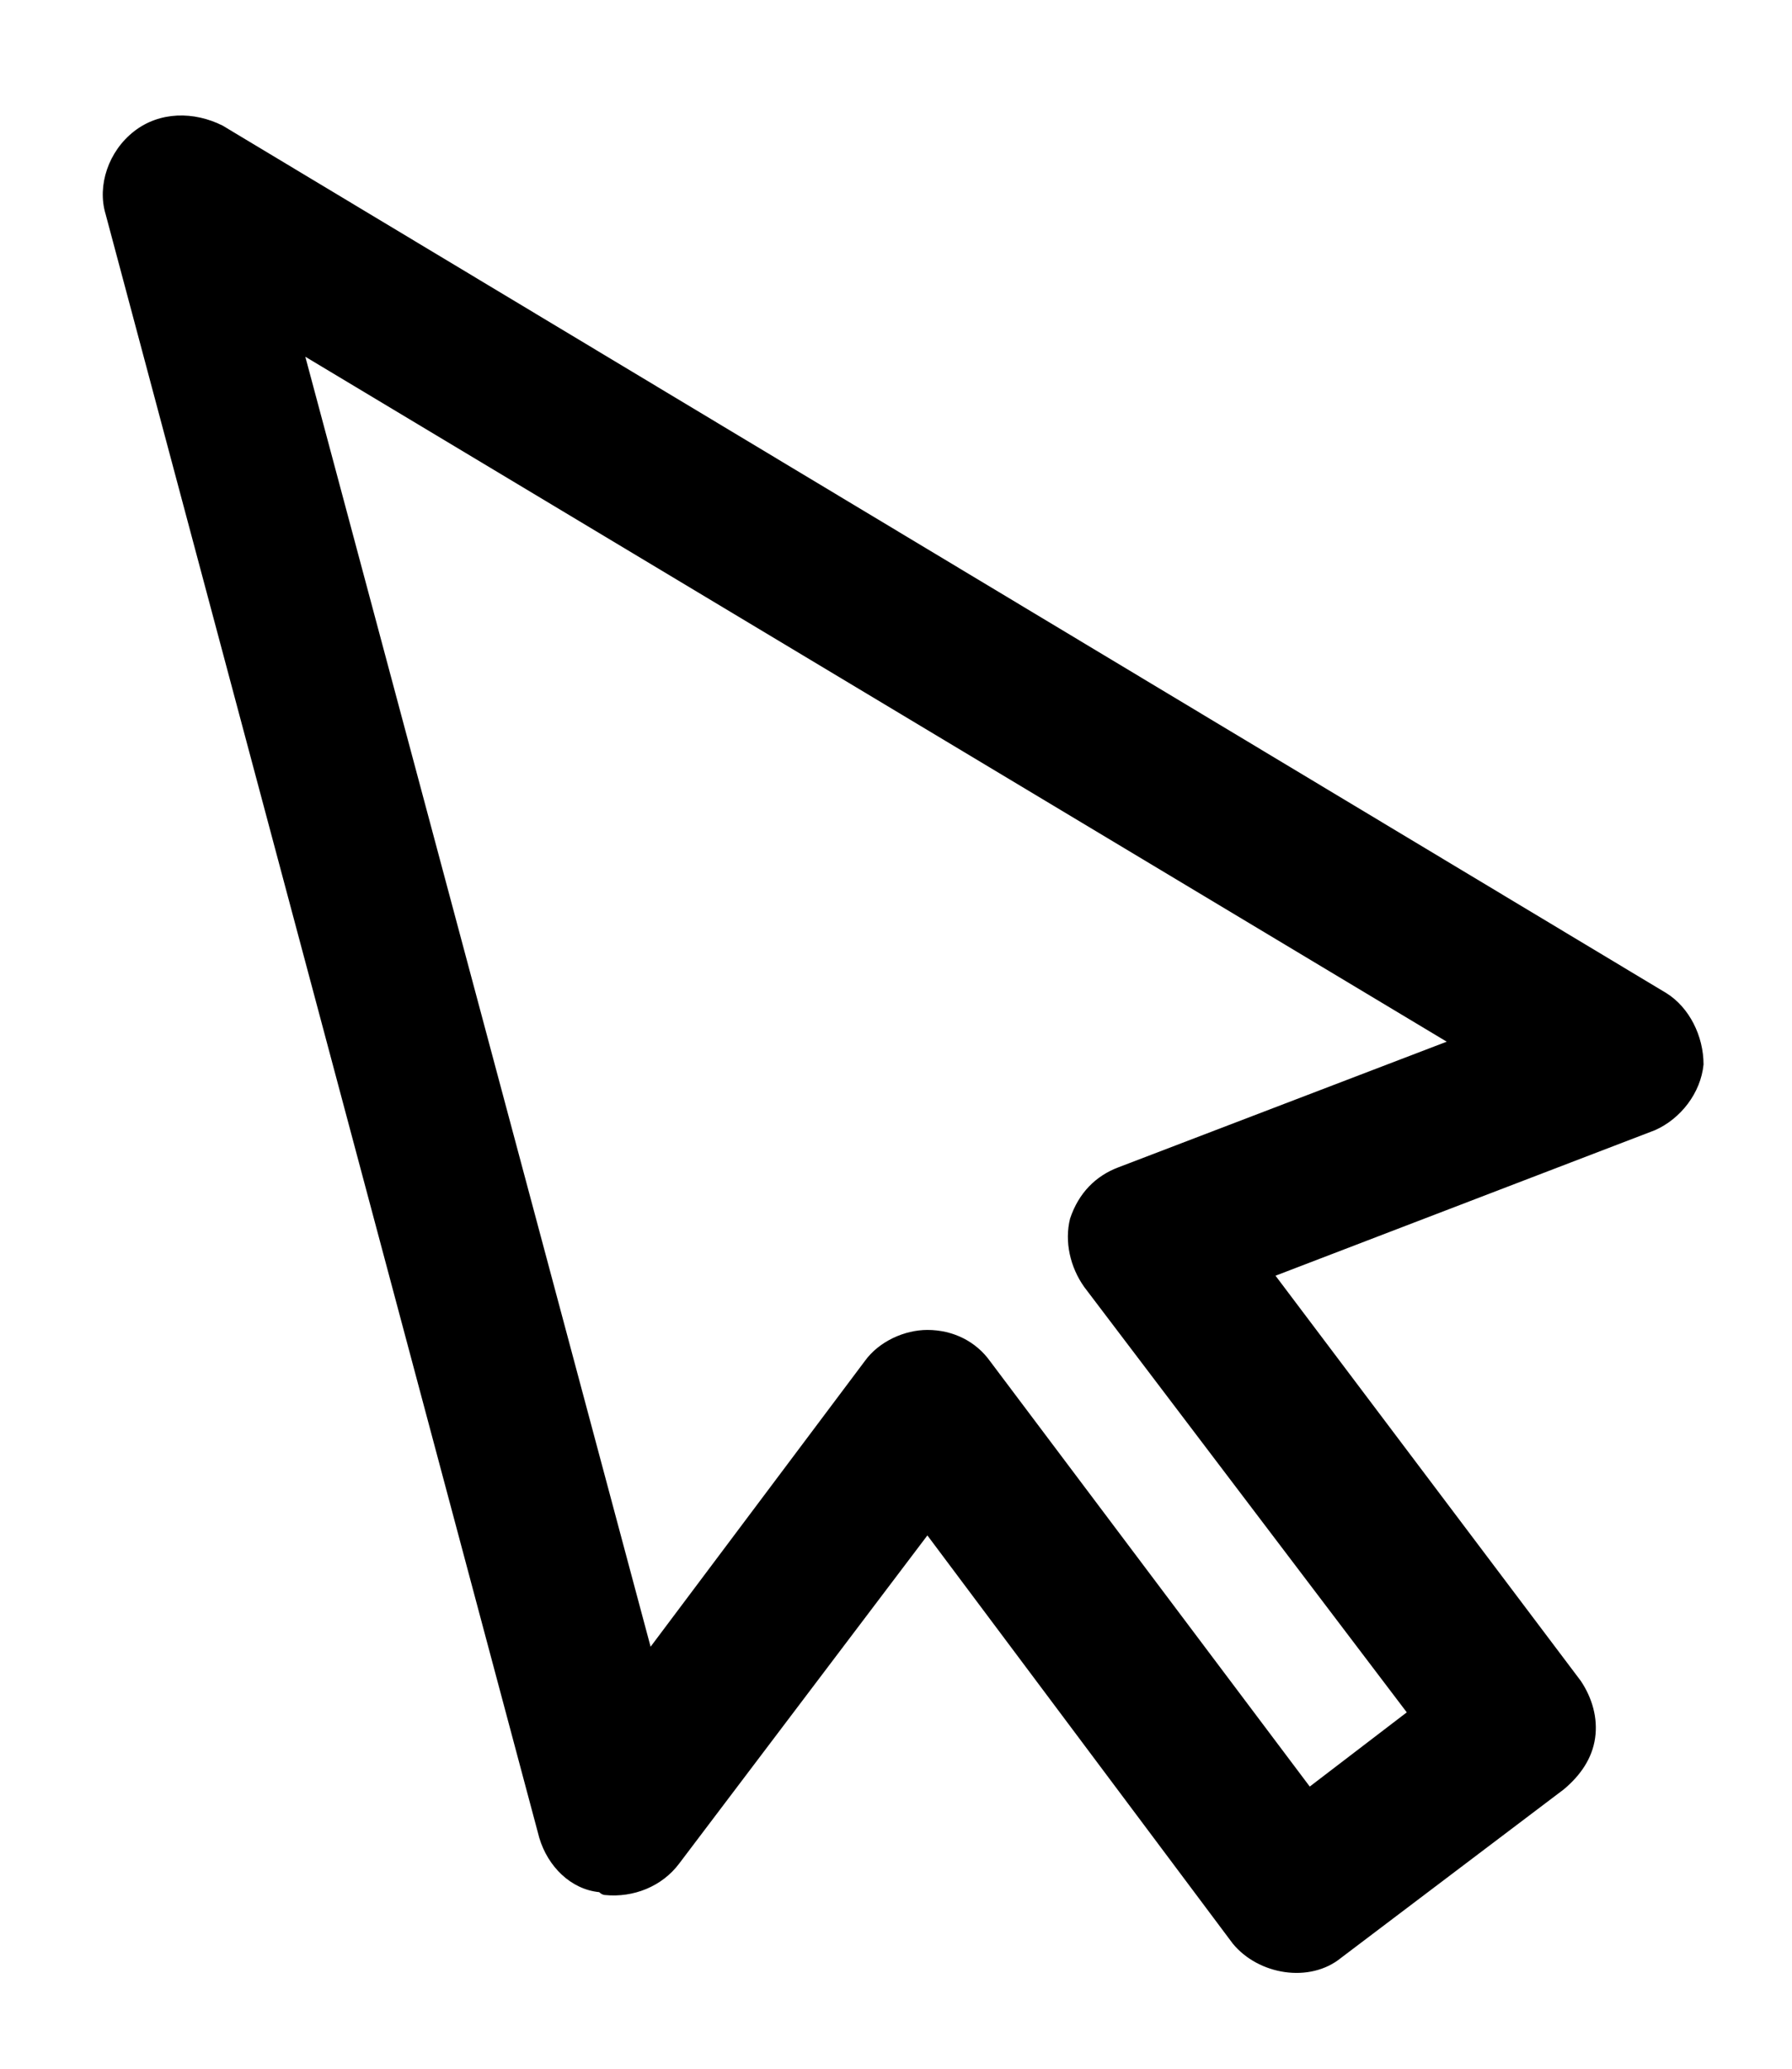 <?xml version="1.0" encoding="utf-8"?>
<!-- Generator: Adobe Illustrator 27.6.0, SVG Export Plug-In . SVG Version: 6.00 Build 0)  -->
<svg version="1.1" id="Layer_1" xmlns="http://www.w3.org/2000/svg" xmlns:xlink="http://www.w3.org/1999/xlink" x="0px" y="0px"
	 viewBox="0 0 62.8 72.5" style="enable-background:new 0 0 62.8 72.5;" xml:space="preserve">
<g>
	<g>
		<path d="M21,66.3c-1-0.1-1.8-0.9-2.1-1.9L3.7,7.5c-0.3-1,0.1-2.2,1-2.9c0.9-0.7,2.1-0.7,3.1-0.2l50.6,30.4
			c0.8,0.5,1.3,1.5,1.3,2.5c-0.1,1-0.8,1.9-1.7,2.3l-13.3,5.1l10.7,14.2c0.4,0.6,0.6,1.3,0.5,2c-0.1,0.7-0.5,1.3-1.1,1.8L47,68.6
			c-1.1,0.9-2.9,0.6-3.8-0.5L32.5,53.8l-8.7,11.5c-0.6,0.8-1.6,1.2-2.6,1.1C21.2,66.4,21.1,66.4,21,66.3z M38,45.1
			c-0.5-0.7-0.7-1.6-0.5-2.4c0.3-0.9,0.9-1.5,1.7-1.8l11.5-4.4l-40-24l12.1,45.2l7.5-10c0.5-0.7,1.4-1.1,2.2-1.1
			c0.9,0,1.7,0.4,2.2,1.1l11.2,14.9l3.4-2.6L38,45.1z"/>
	</g>
</g>
</svg>
